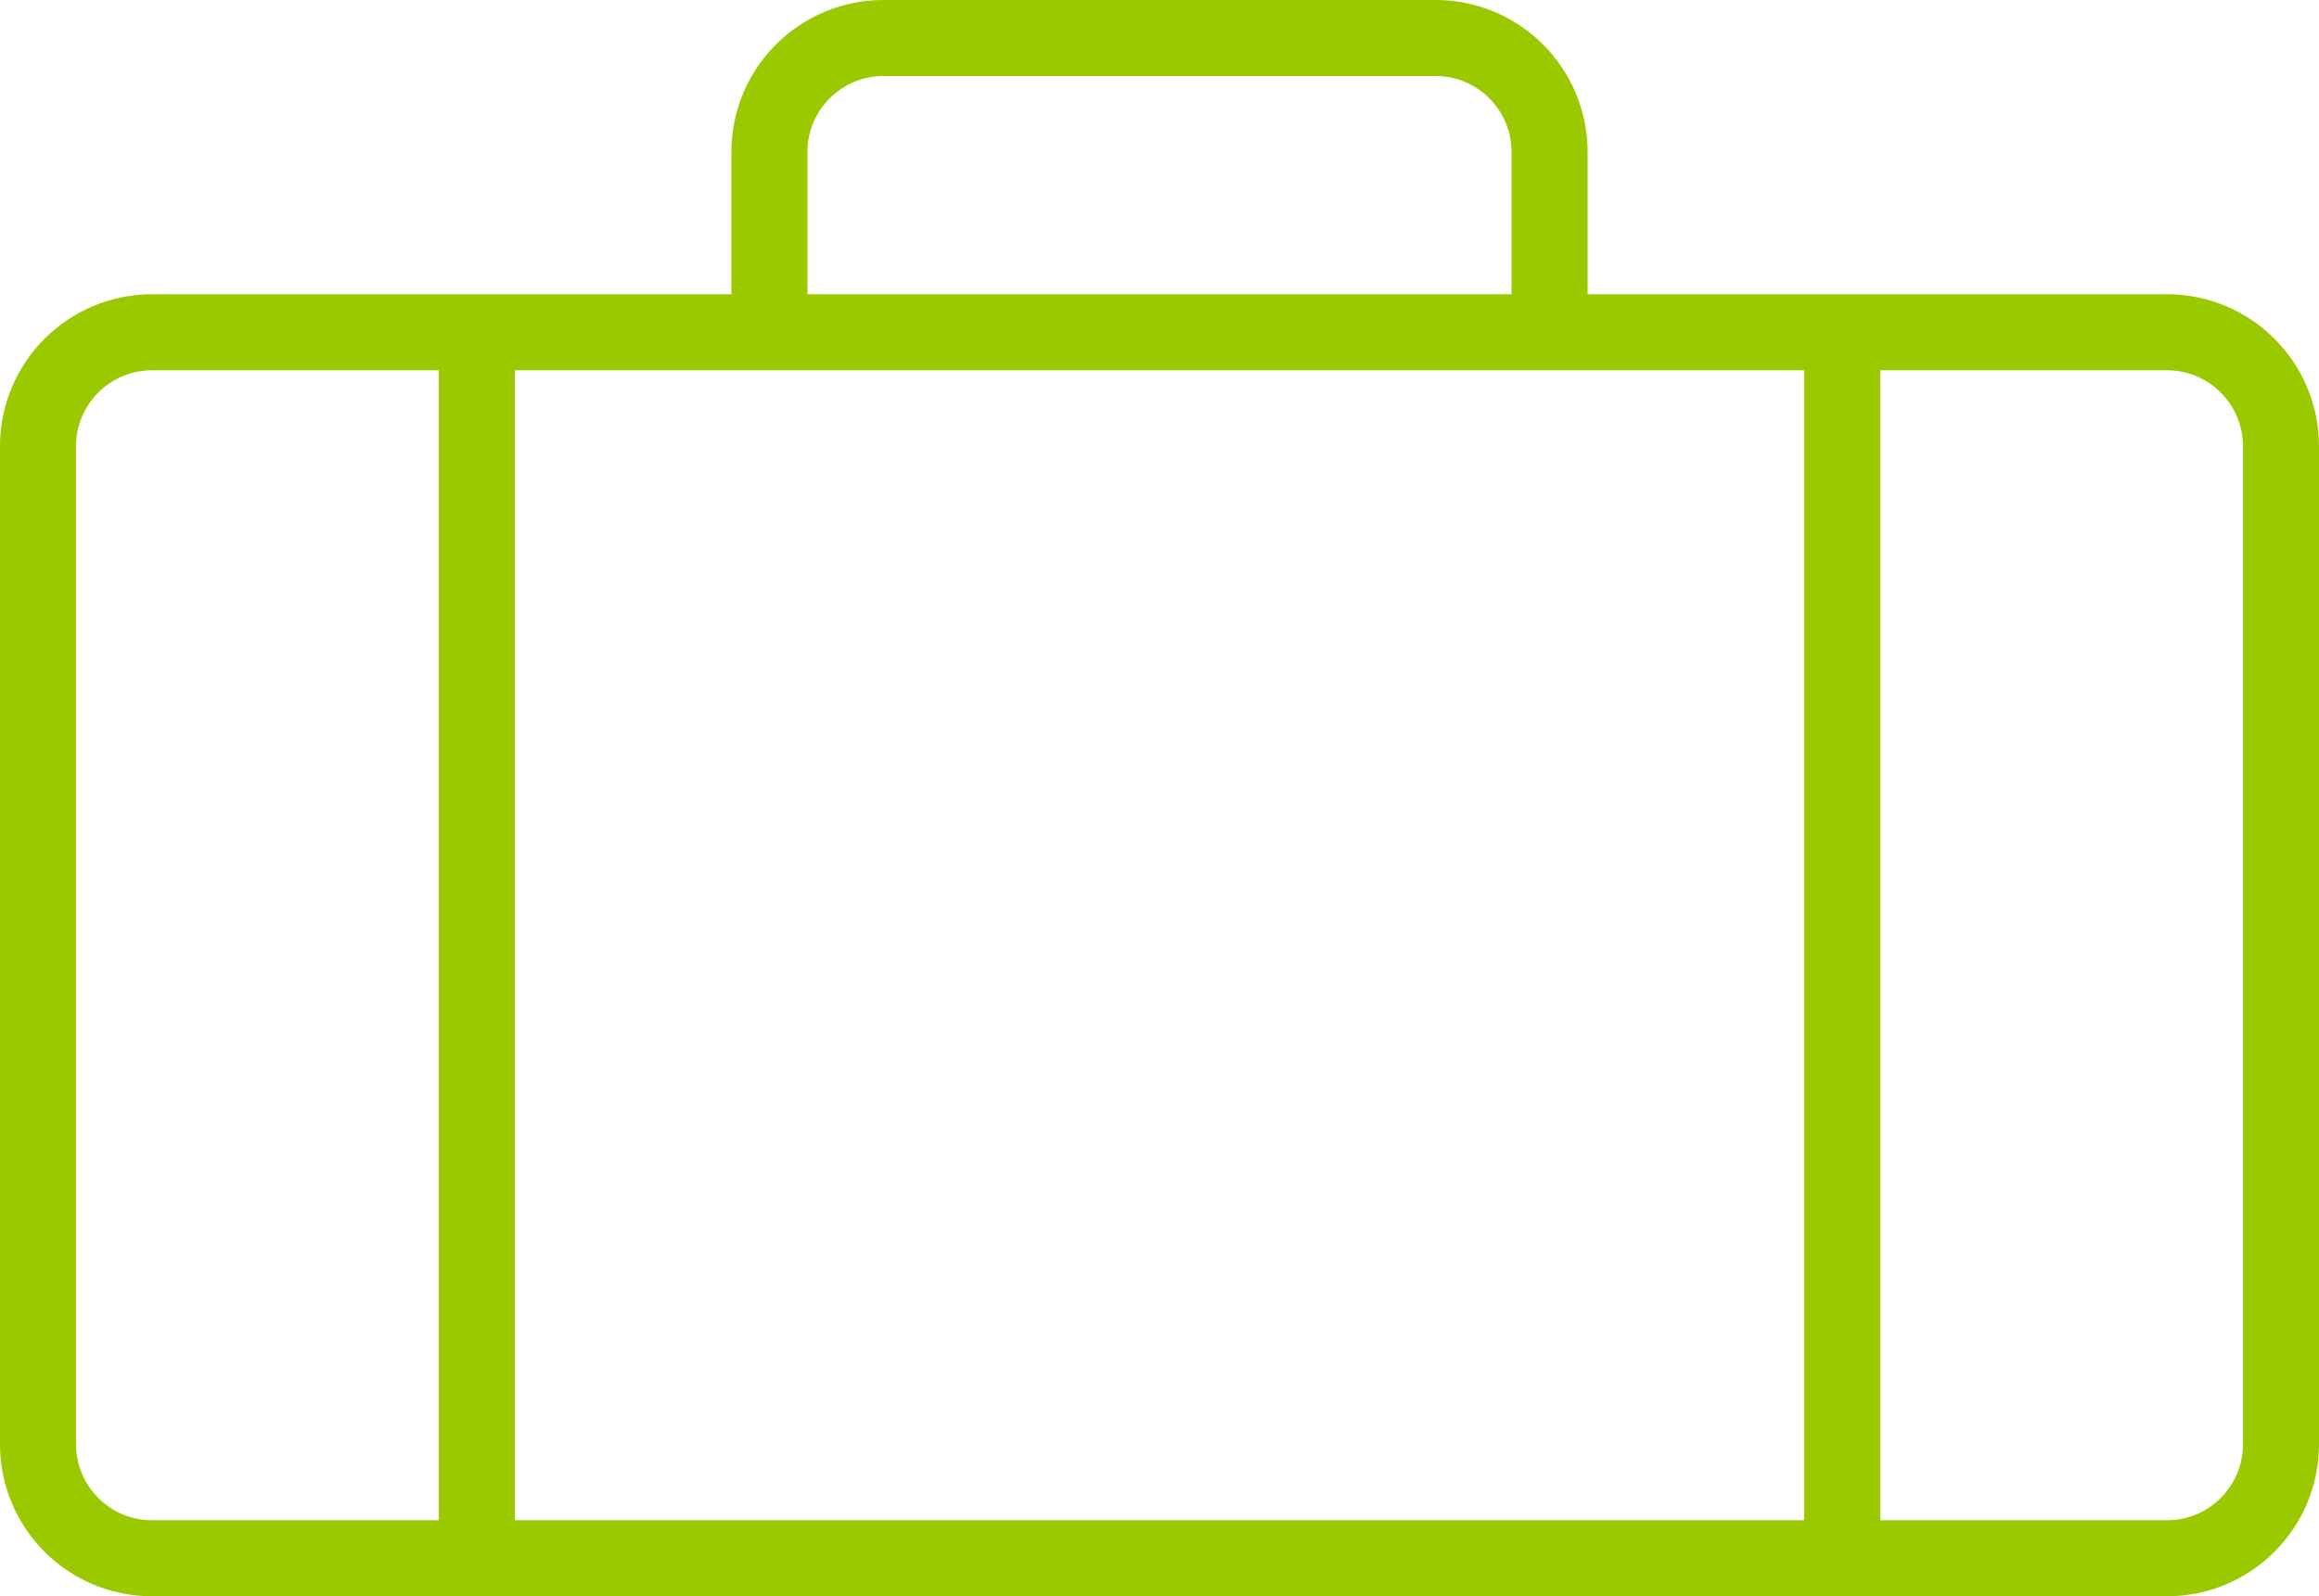 <svg width="61" height="42" viewBox="0 0 61 42" fill="none" xmlns="http://www.w3.org/2000/svg">
<g clip-path="url(#clip0_386_1946)">
<path d="M20.239 8.742V4C20.239 2.343 21.582 1 23.239 1H37.761C39.418 1 40.761 2.343 40.761 4V8.742M20.239 8.742H40.761M20.239 8.742H12.543M40.761 8.742H48.456M12.543 8.742H4C2.343 8.742 1 10.085 1 11.742V38C1 39.657 2.343 41 4 41H12.543M12.543 8.742V41M48.456 8.742H57C58.657 8.742 60 10.085 60 11.742V38C60 39.657 58.657 41 57 41H48.456M48.456 8.742V41M12.543 41H48.456" stroke="#9AC900" stroke-width="2"/>
</g>
<defs>
<clipPath id="clip0_386_1946">
<rect width="61" height="42" fill="white"/>
</clipPath>
</defs>
</svg>
